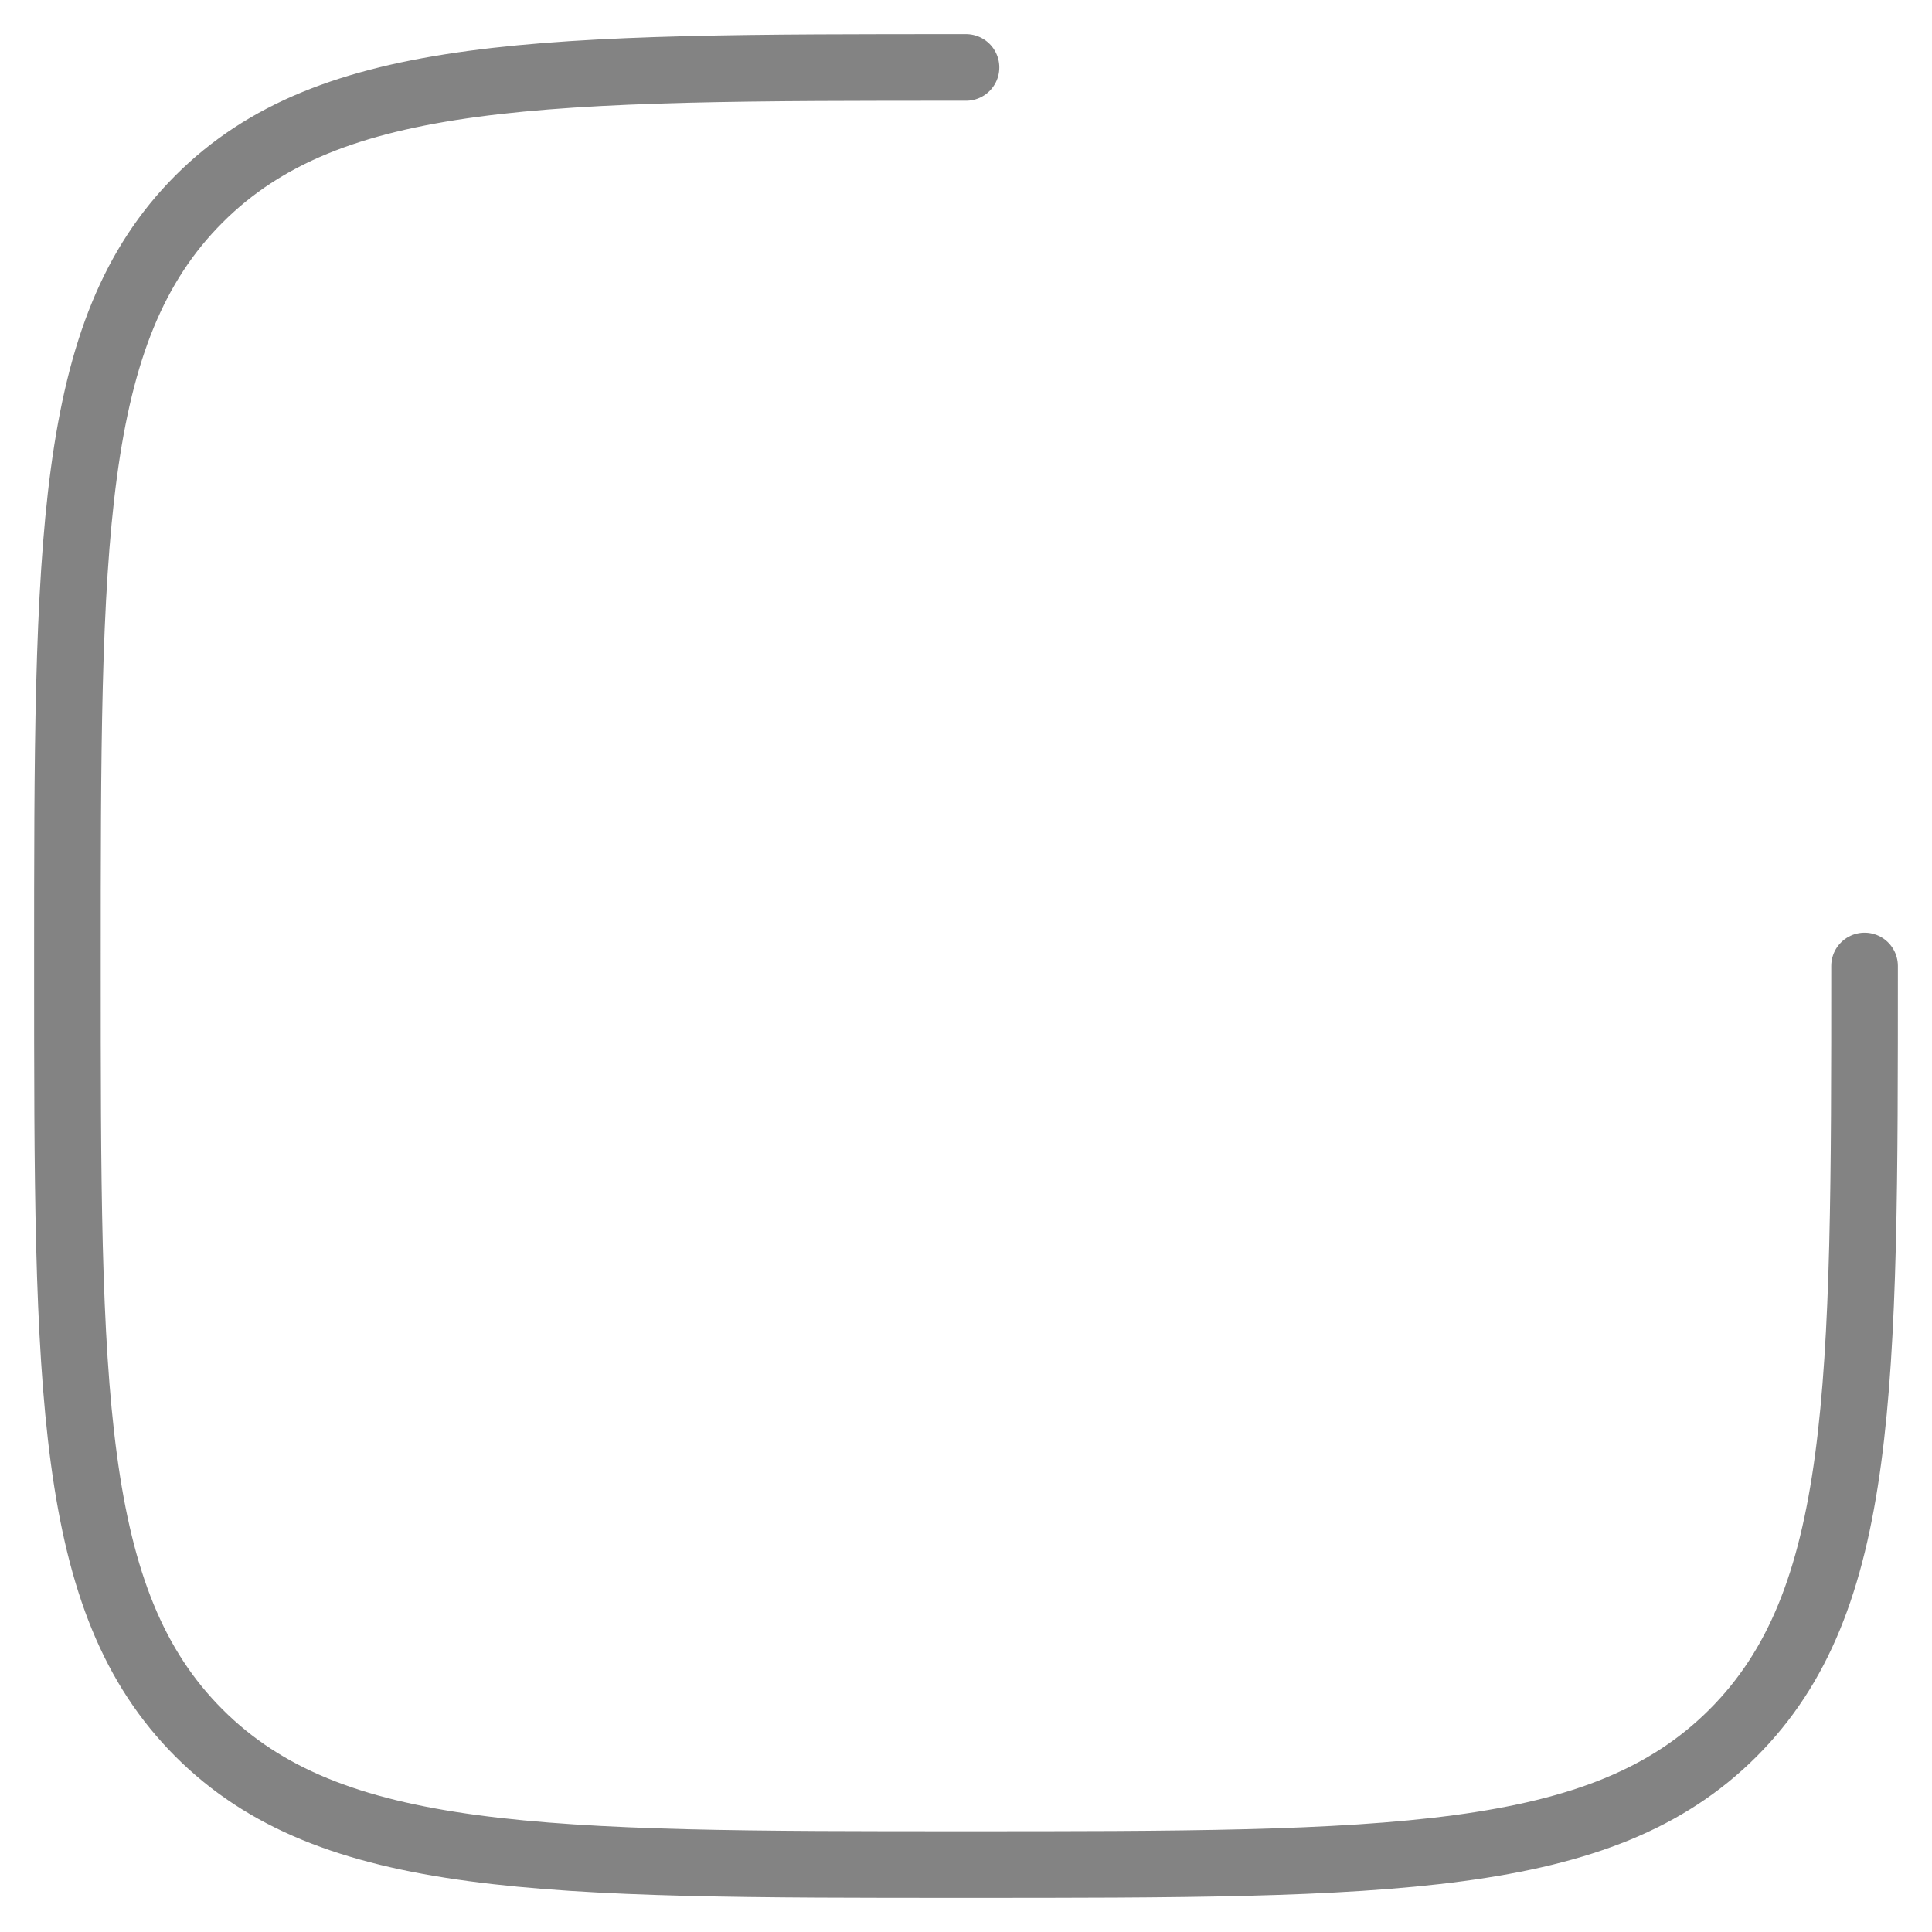 <svg width="29" height="29" viewBox="0 0 29 29" fill="none" xmlns="http://www.w3.org/2000/svg">
<path d="M27.988 14.5C27.988 20.858 27.988 24.038 26.013 26.013C24.038 27.988 20.858 27.988 14.5 27.988C8.142 27.988 4.962 27.988 2.987 26.013C1.012 24.038 1.012 20.858 1.012 14.5C1.012 8.142 1.012 4.962 2.987 2.987C4.962 1.012 8.142 1.012 14.5 1.012" stroke="#838383" stroke-linecap="round"/>
</svg>
